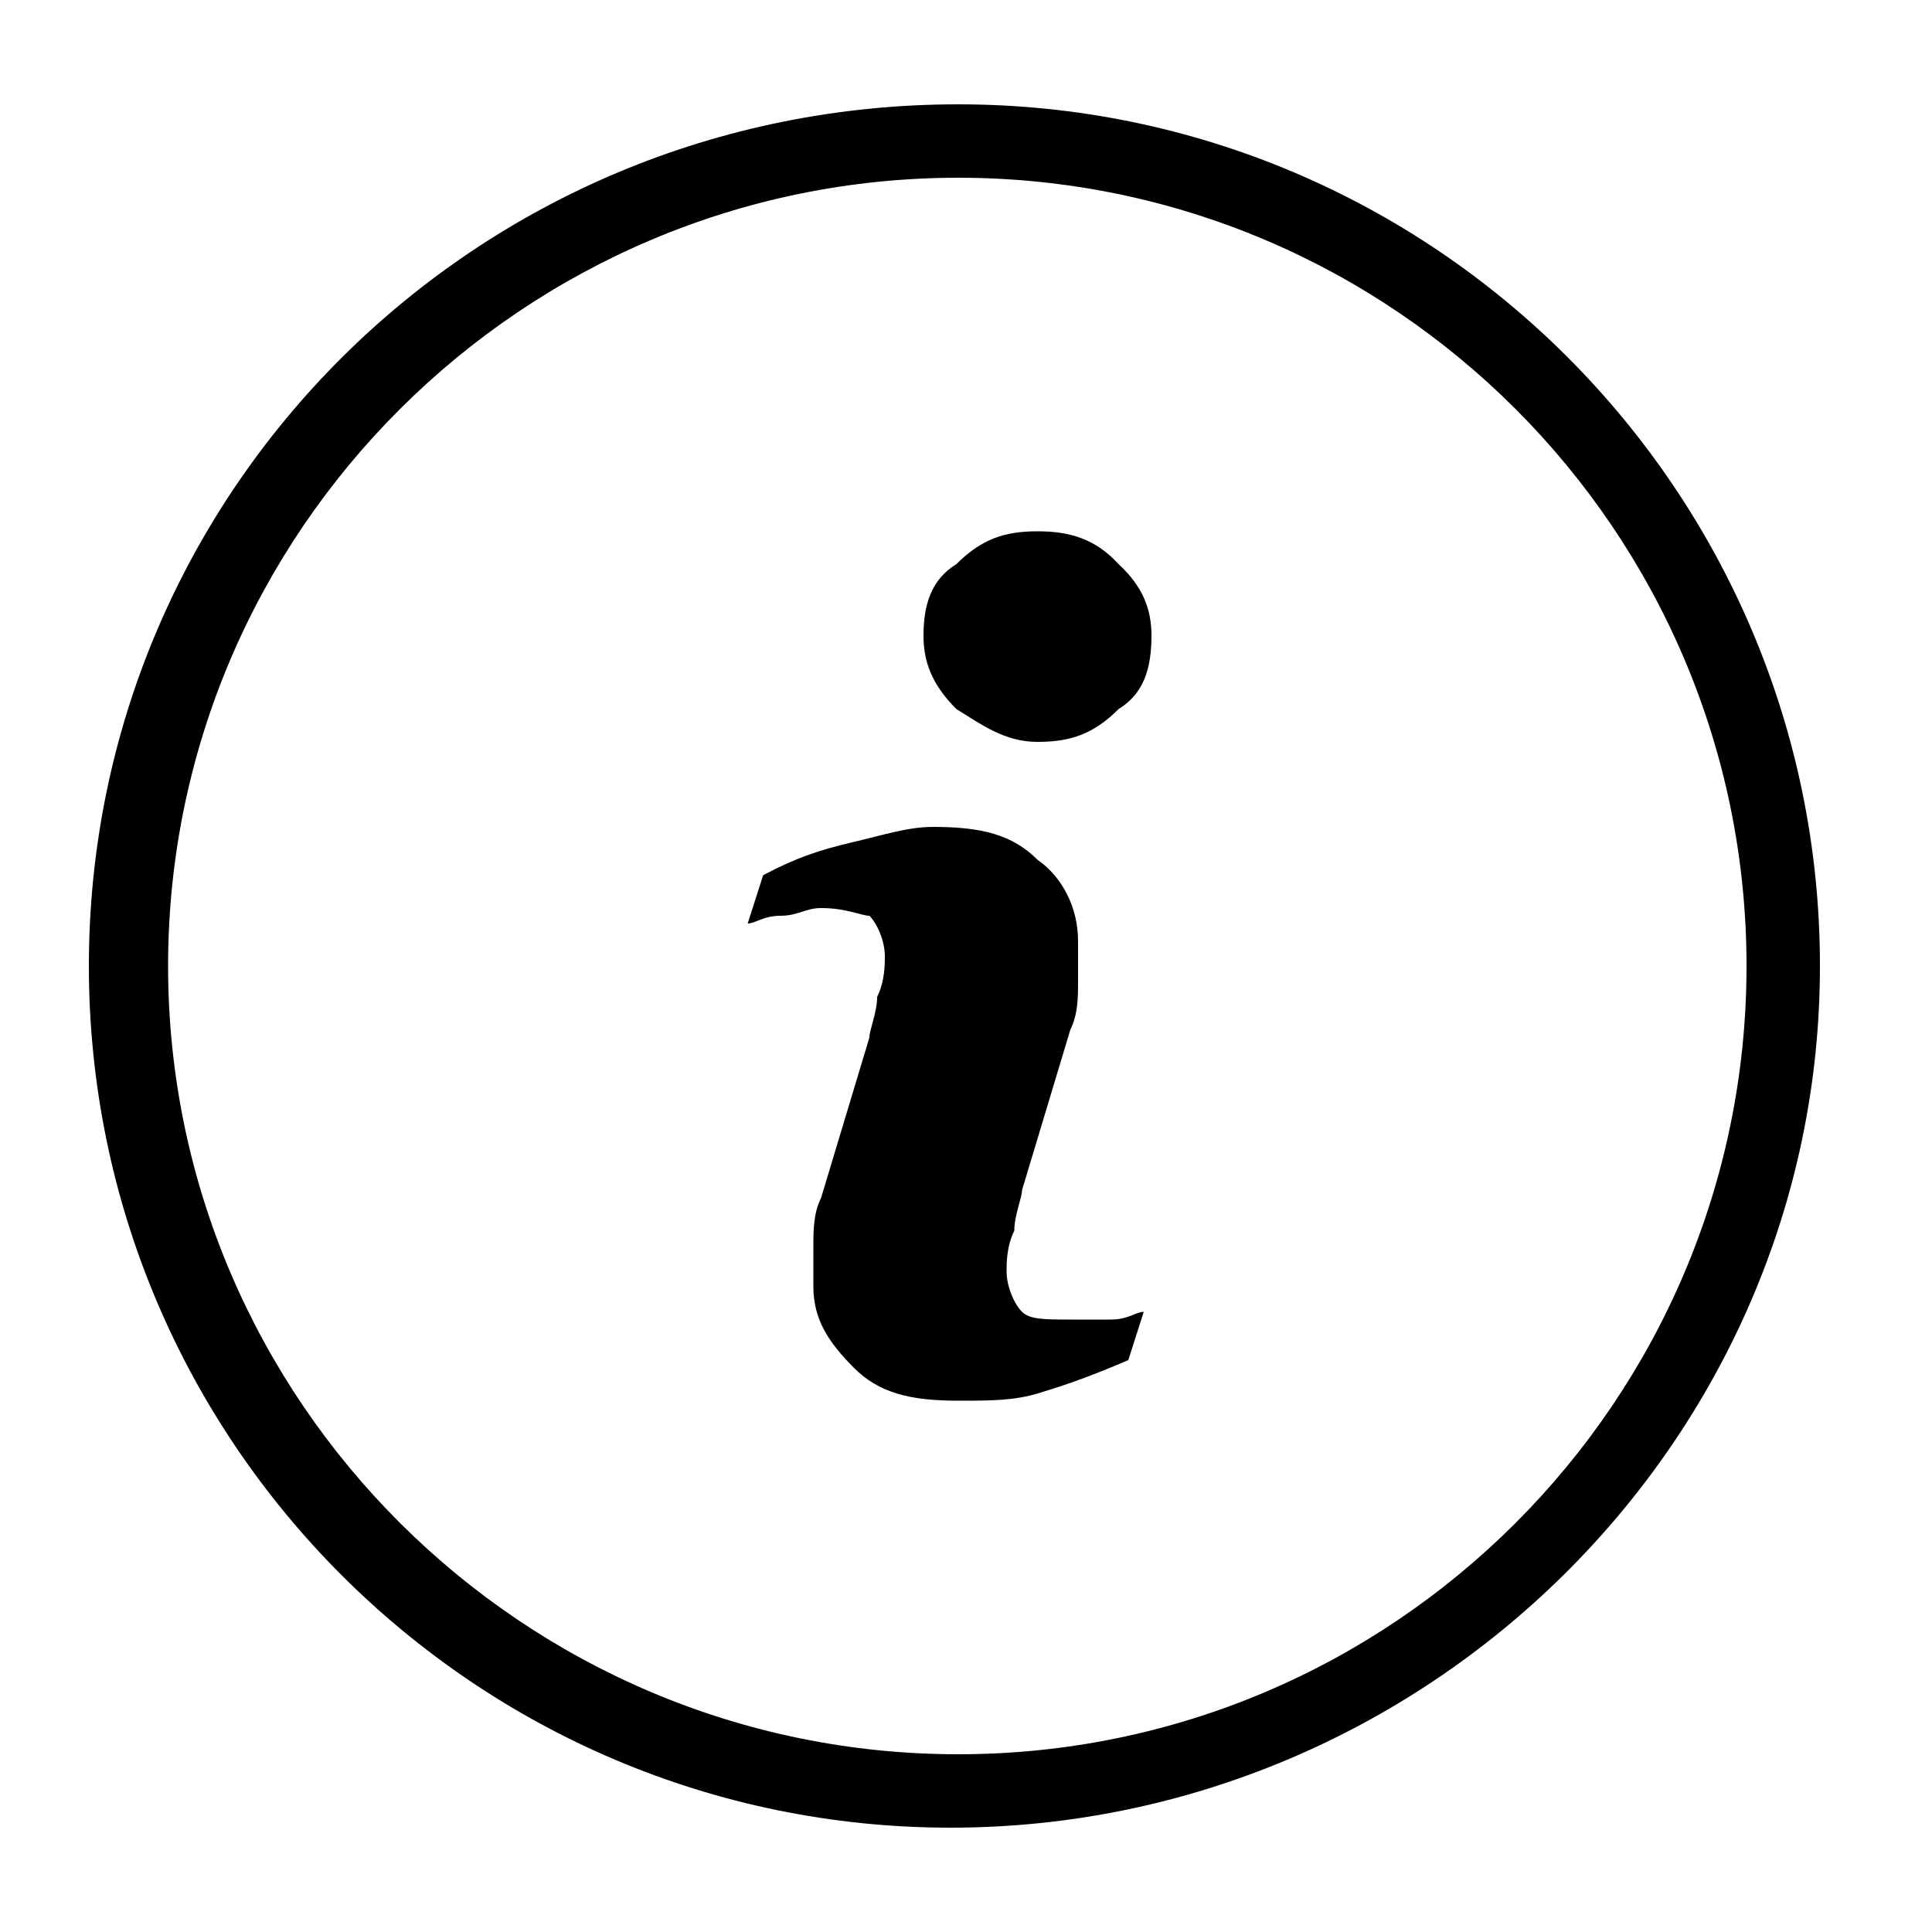 <?xml version="1.0" standalone="no"?><!DOCTYPE svg PUBLIC "-//W3C//DTD SVG 1.1//EN" "http://www.w3.org/Graphics/SVG/1.1/DTD/svg11.dtd"><svg t="1563785444451" class="icon" viewBox="0 0 1024 1024" version="1.1" xmlns="http://www.w3.org/2000/svg" p-id="5577" xmlns:xlink="http://www.w3.org/1999/xlink" width="200" height="200"><defs><style type="text/css"></style></defs><path d="M549.888 281.6c-17.408 0-29.696 4.096-43.008 17.408-13.312 8.192-17.408 21.504-17.408 37.888 0 13.312 4.096 25.6 17.408 38.912 13.312 8.192 25.6 17.408 43.008 17.408s29.696-4.096 43.008-17.408c13.312-8.192 17.408-21.504 17.408-38.912 0-13.312-4.096-25.6-17.408-37.888C580.608 285.696 567.296 281.6 549.888 281.6zM567.296 699.392c-13.312 0-21.504 0-25.6-4.096-4.096-4.096-8.192-13.312-8.192-21.504 0-4.096 0-13.312 4.096-21.504 0-8.192 4.096-17.408 4.096-21.504l25.6-84.992c4.096-8.192 4.096-17.408 4.096-25.6s0-17.408 0-21.504c0-17.408-8.192-33.792-21.504-43.008-13.312-13.312-29.696-17.408-55.296-17.408-13.312 0-25.6 4.096-43.008 8.192-17.408 4.096-29.696 8.192-47.104 17.408l-8.192 25.6c4.096 0 8.192-4.096 17.408-4.096s13.312-4.096 21.504-4.096c13.312 0 21.504 4.096 25.6 4.096 4.096 4.096 8.192 13.312 8.192 21.504 0 4.096 0 13.312-4.096 21.504 0 8.192-4.096 17.408-4.096 21.504l-25.6 84.992c-4.096 8.192-4.096 17.408-4.096 25.6 0 8.192 0 13.312 0 21.504 0 17.408 8.192 29.696 21.504 43.008 13.312 13.312 29.696 17.408 55.296 17.408 17.408 0 29.696 0 43.008-4.096 13.312-4.096 25.6-8.192 47.104-17.408l8.192-25.6c-4.096 0-8.192 4.096-17.408 4.096S571.392 699.392 567.296 699.392zM507.904 55.296c-256 0-460.8 204.8-460.8 456.704s204.8 456.704 456.704 456.704 460.8-204.8 460.8-456.704S759.808 55.296 507.904 55.296zM507.904 929.792C277.504 929.792 89.088 742.4 89.088 512S277.504 94.208 507.904 94.208 925.696 281.6 925.696 512 738.304 929.792 507.904 929.792z" p-id="5578"></path></svg>